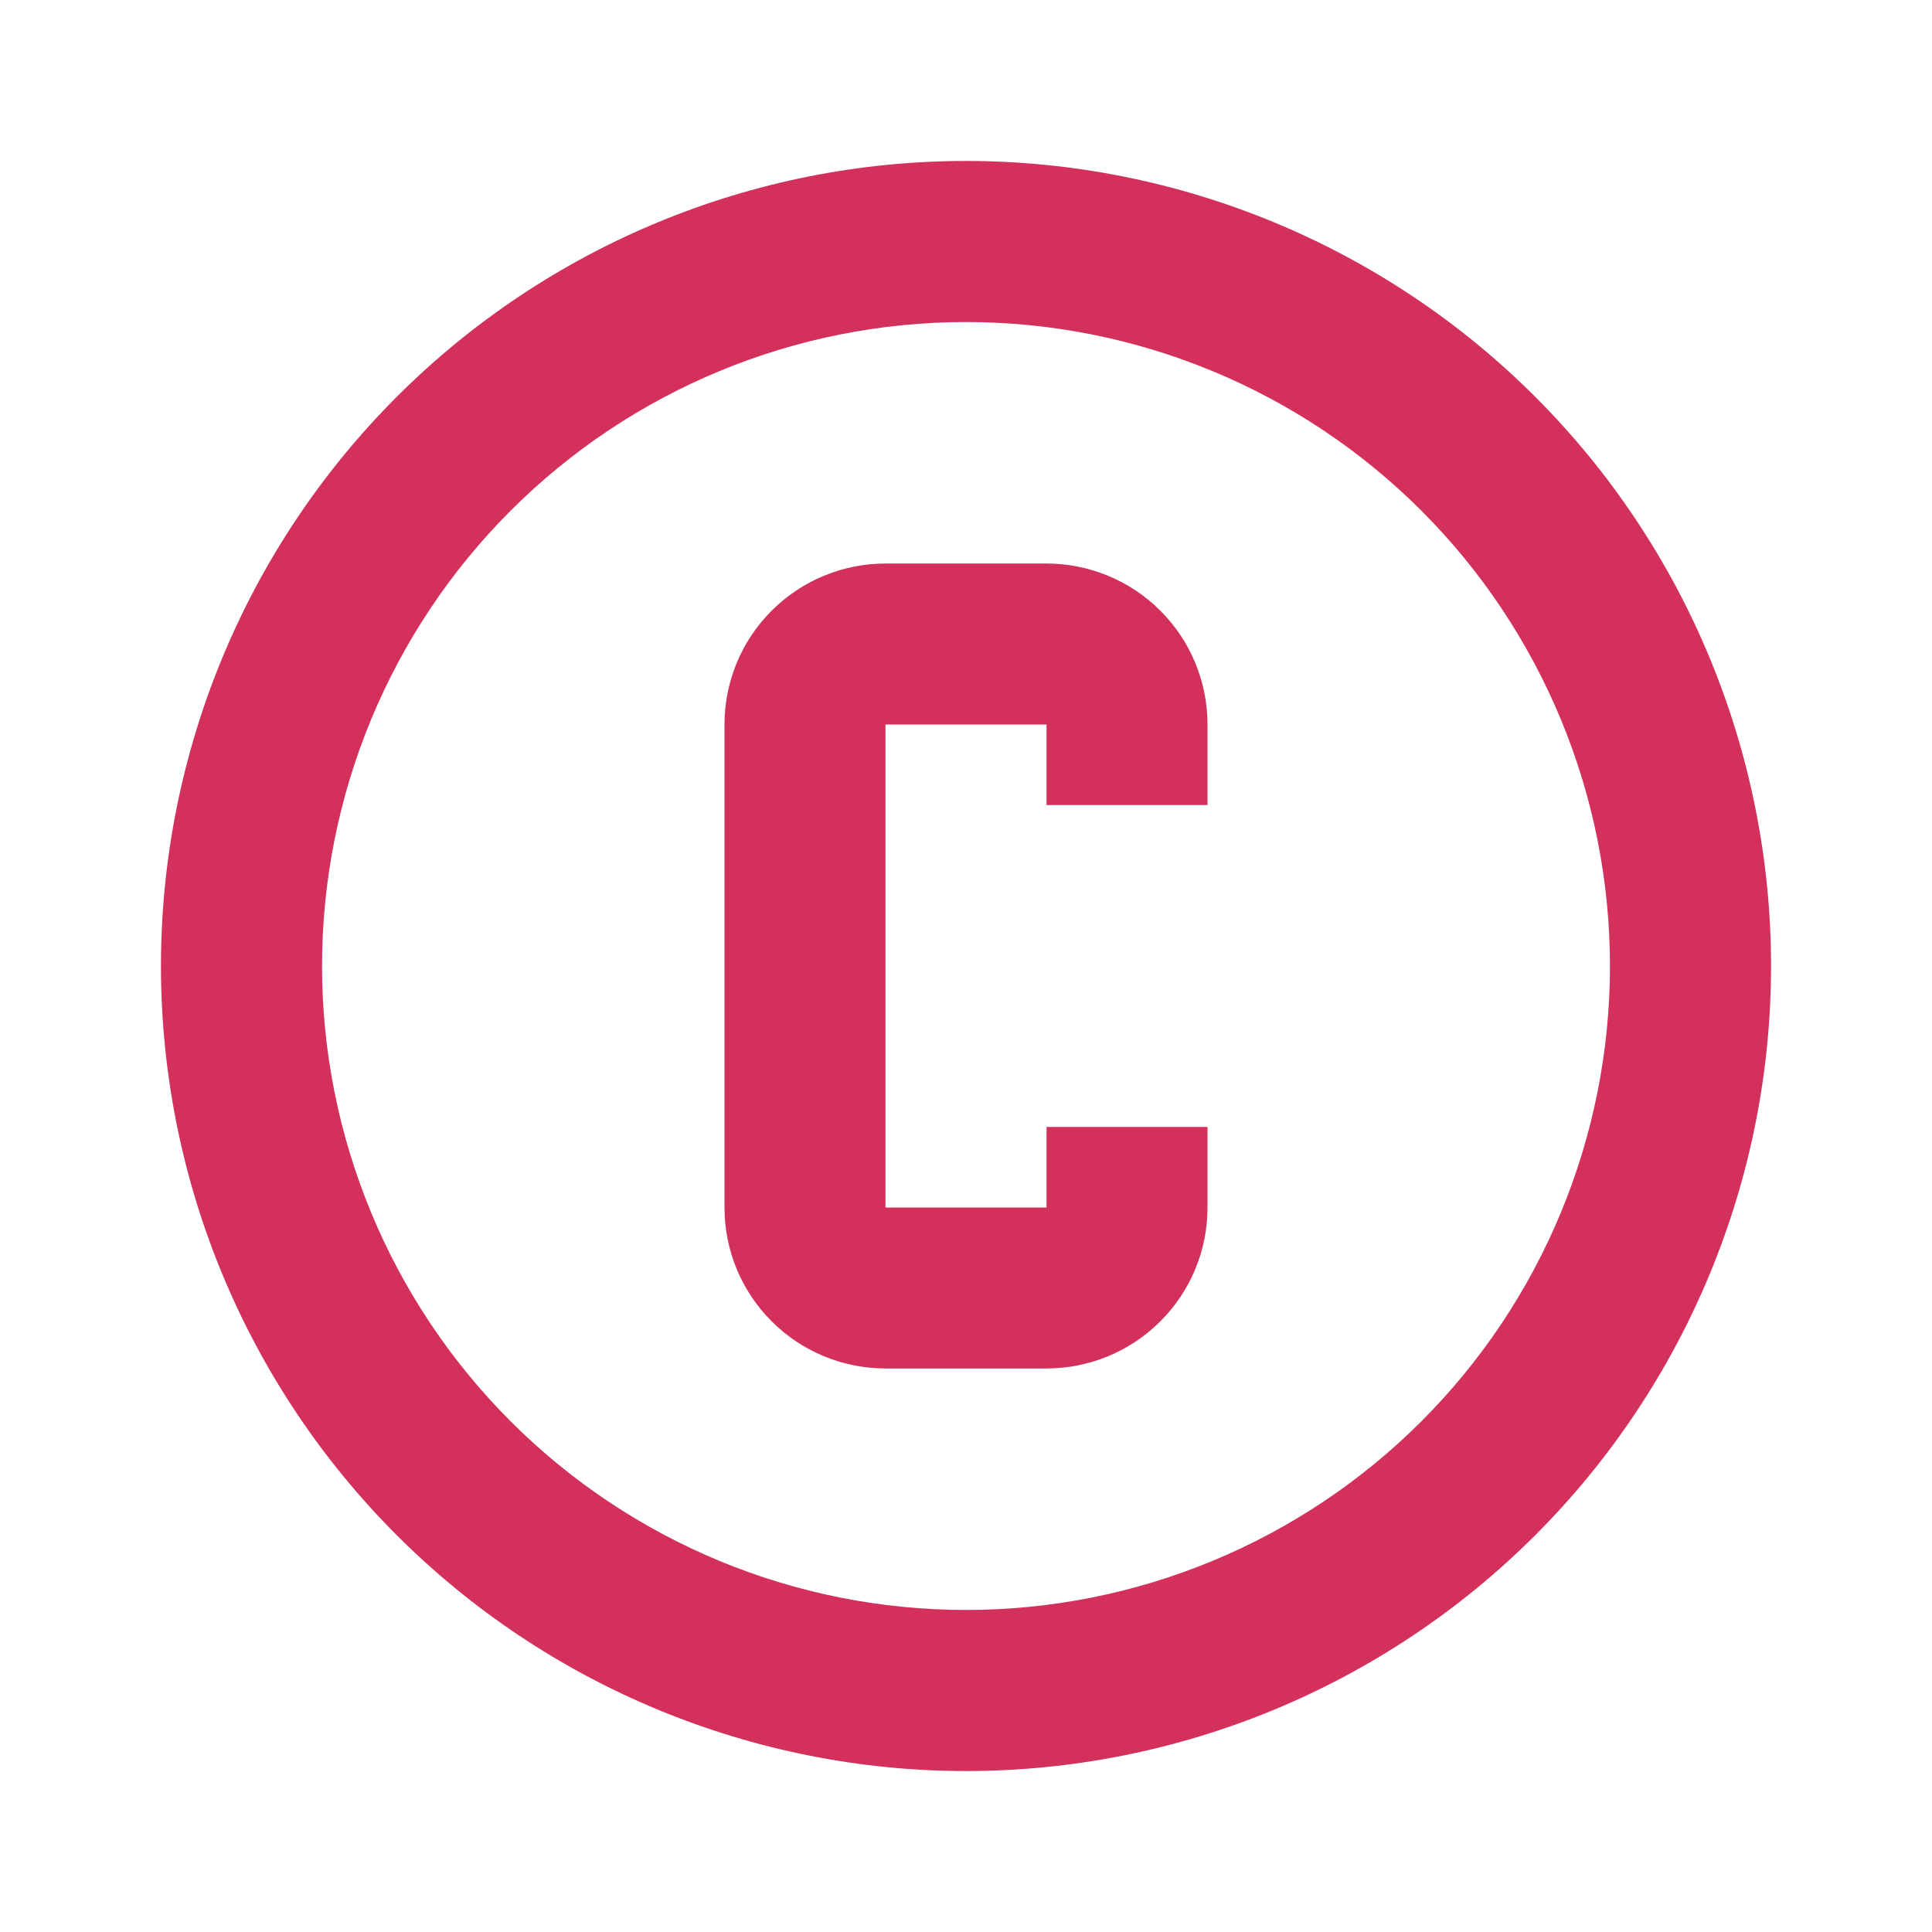 <svg width="16" height="16" viewBox="0 0 16 16" fill="none" xmlns="http://www.w3.org/2000/svg">
<path d="M7.333 4.667H8.667C9.02 4.667 9.359 4.807 9.609 5.057C9.86 5.307 10 5.646 10 6V6.667H8.667V6H7.333V10H8.667V9.333H10V10C10 10.354 9.86 10.693 9.609 10.943C9.359 11.193 9.02 11.333 8.667 11.333H7.333C6.98 11.333 6.641 11.193 6.391 10.943C6.14 10.693 6 10.354 6 10V6C6 5.646 6.14 5.307 6.391 5.057C6.641 4.807 6.98 4.667 7.333 4.667ZM8 1.333C8.875 1.333 9.742 1.506 10.551 1.841C11.36 2.176 12.095 2.667 12.714 3.286C13.333 3.905 13.824 4.64 14.159 5.449C14.494 6.258 14.667 7.125 14.667 8C14.667 9.768 13.964 11.464 12.714 12.714C11.464 13.964 9.768 14.667 8 14.667C7.125 14.667 6.258 14.494 5.449 14.159C4.64 13.824 3.905 13.333 3.286 12.714C2.036 11.464 1.333 9.768 1.333 8C1.333 6.232 2.036 4.536 3.286 3.286C4.536 2.036 6.232 1.333 8 1.333ZM8 2.667C6.585 2.667 5.229 3.229 4.229 4.229C3.229 5.229 2.667 6.586 2.667 8C2.667 9.414 3.229 10.771 4.229 11.771C5.229 12.771 6.585 13.333 8 13.333C9.414 13.333 10.771 12.771 11.771 11.771C12.771 10.771 13.333 9.414 13.333 8C13.333 6.586 12.771 5.229 11.771 4.229C10.771 3.229 9.414 2.667 8 2.667Z" fill="#D3305B"/>
</svg>
